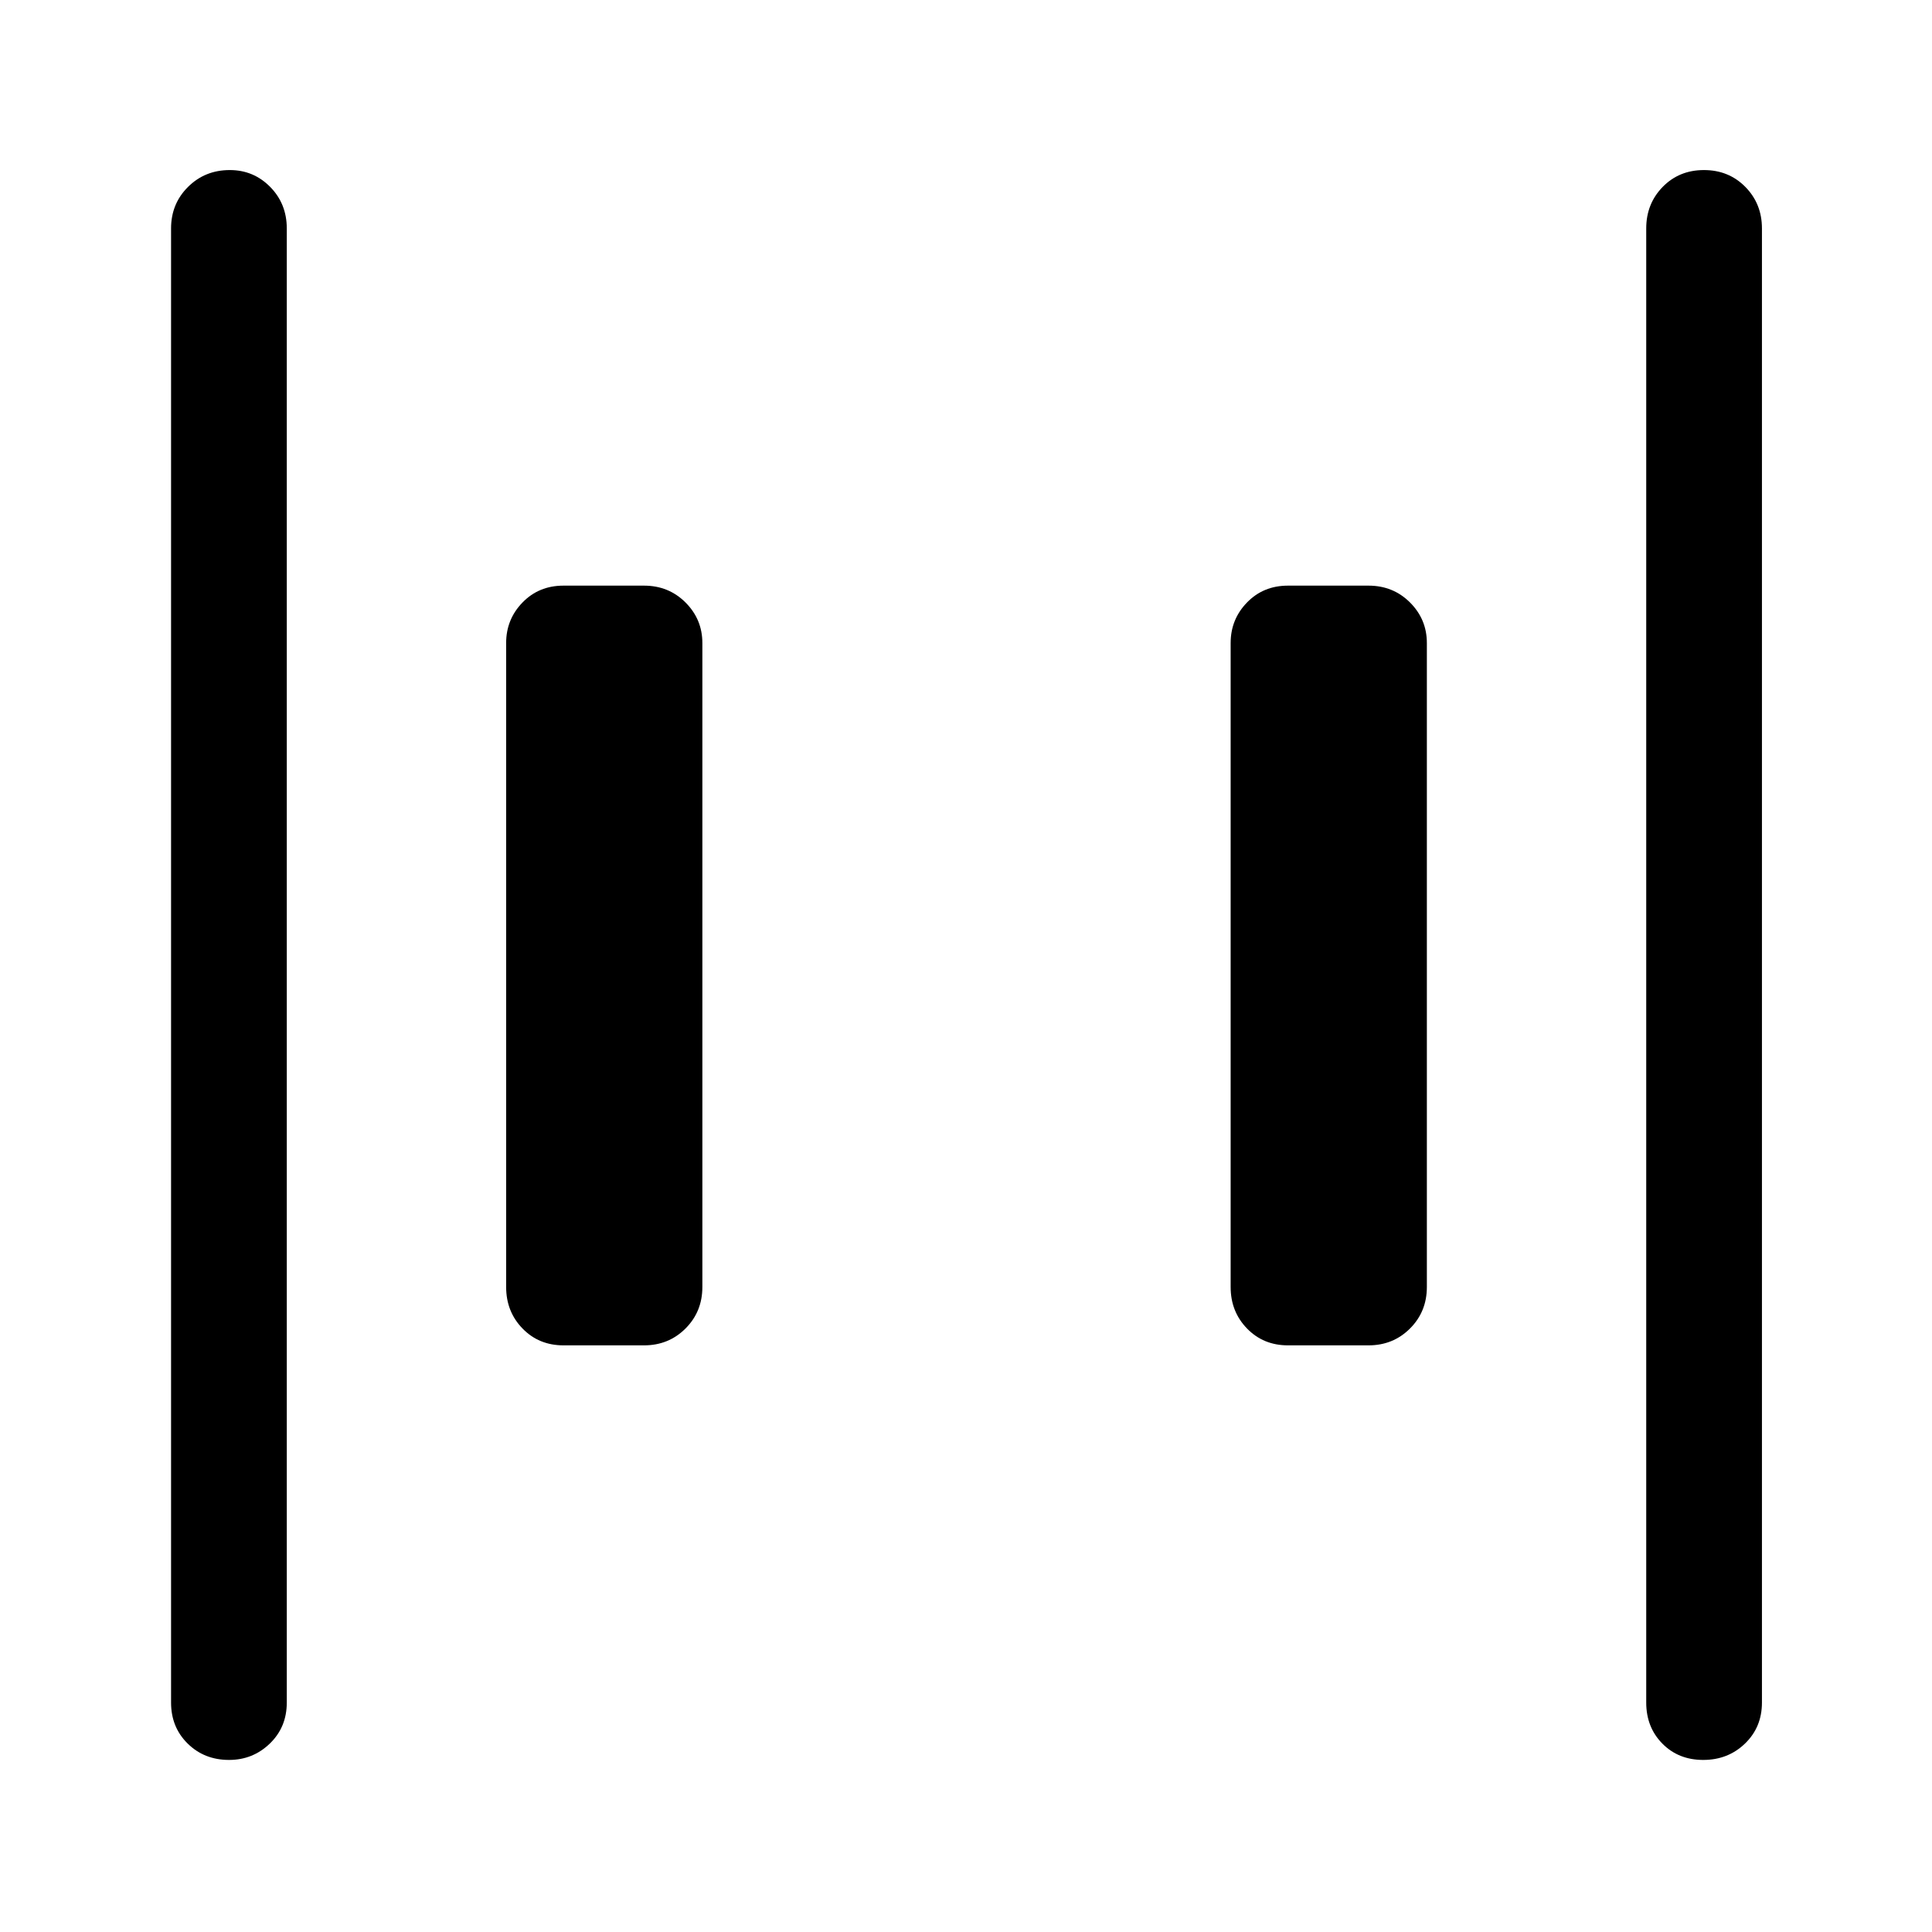 <svg xmlns="http://www.w3.org/2000/svg" height="48" viewBox="0 -960 960 960" width="48"><path d="M640-291.5q-12.25 0-20.37-8.38-8.13-8.37-8.13-20.62v-320q0-11.75 8.13-20.13Q627.75-669 640-669h40q12.25 0 20.63 8.37 8.37 8.38 8.37 20.13v320q0 12.25-8.37 20.62-8.38 8.38-20.63 8.38h-40Zm-360 0q-12.25 0-20.37-8.38-8.13-8.37-8.13-20.62v-320q0-11.75 8.13-20.13Q267.75-669 280-669h40q12.25 0 20.63 8.37 8.37 8.38 8.37 20.13v320q0 12.25-8.37 20.62-8.38 8.38-20.63 8.38h-40Zm566.32 206Q834-85.5 826-93.63q-8-8.12-8-20.37v-732.5q0-12.25 8.18-20.63 8.17-8.37 20.5-8.37 12.32 0 20.57 8.37 8.25 8.38 8.25 20.63V-114q0 12.25-8.43 20.37-8.42 8.13-20.75 8.13Zm-732.5 0q-12.32 0-20.57-8.13Q85-101.75 85-114v-732.5q0-12.25 8.43-20.63 8.42-8.37 20.75-8.37 11.82 0 20.07 8.37 8.25 8.38 8.25 20.63V-114q0 12.25-8.43 20.37-8.42 8.13-20.25 8.13Z"/></svg>